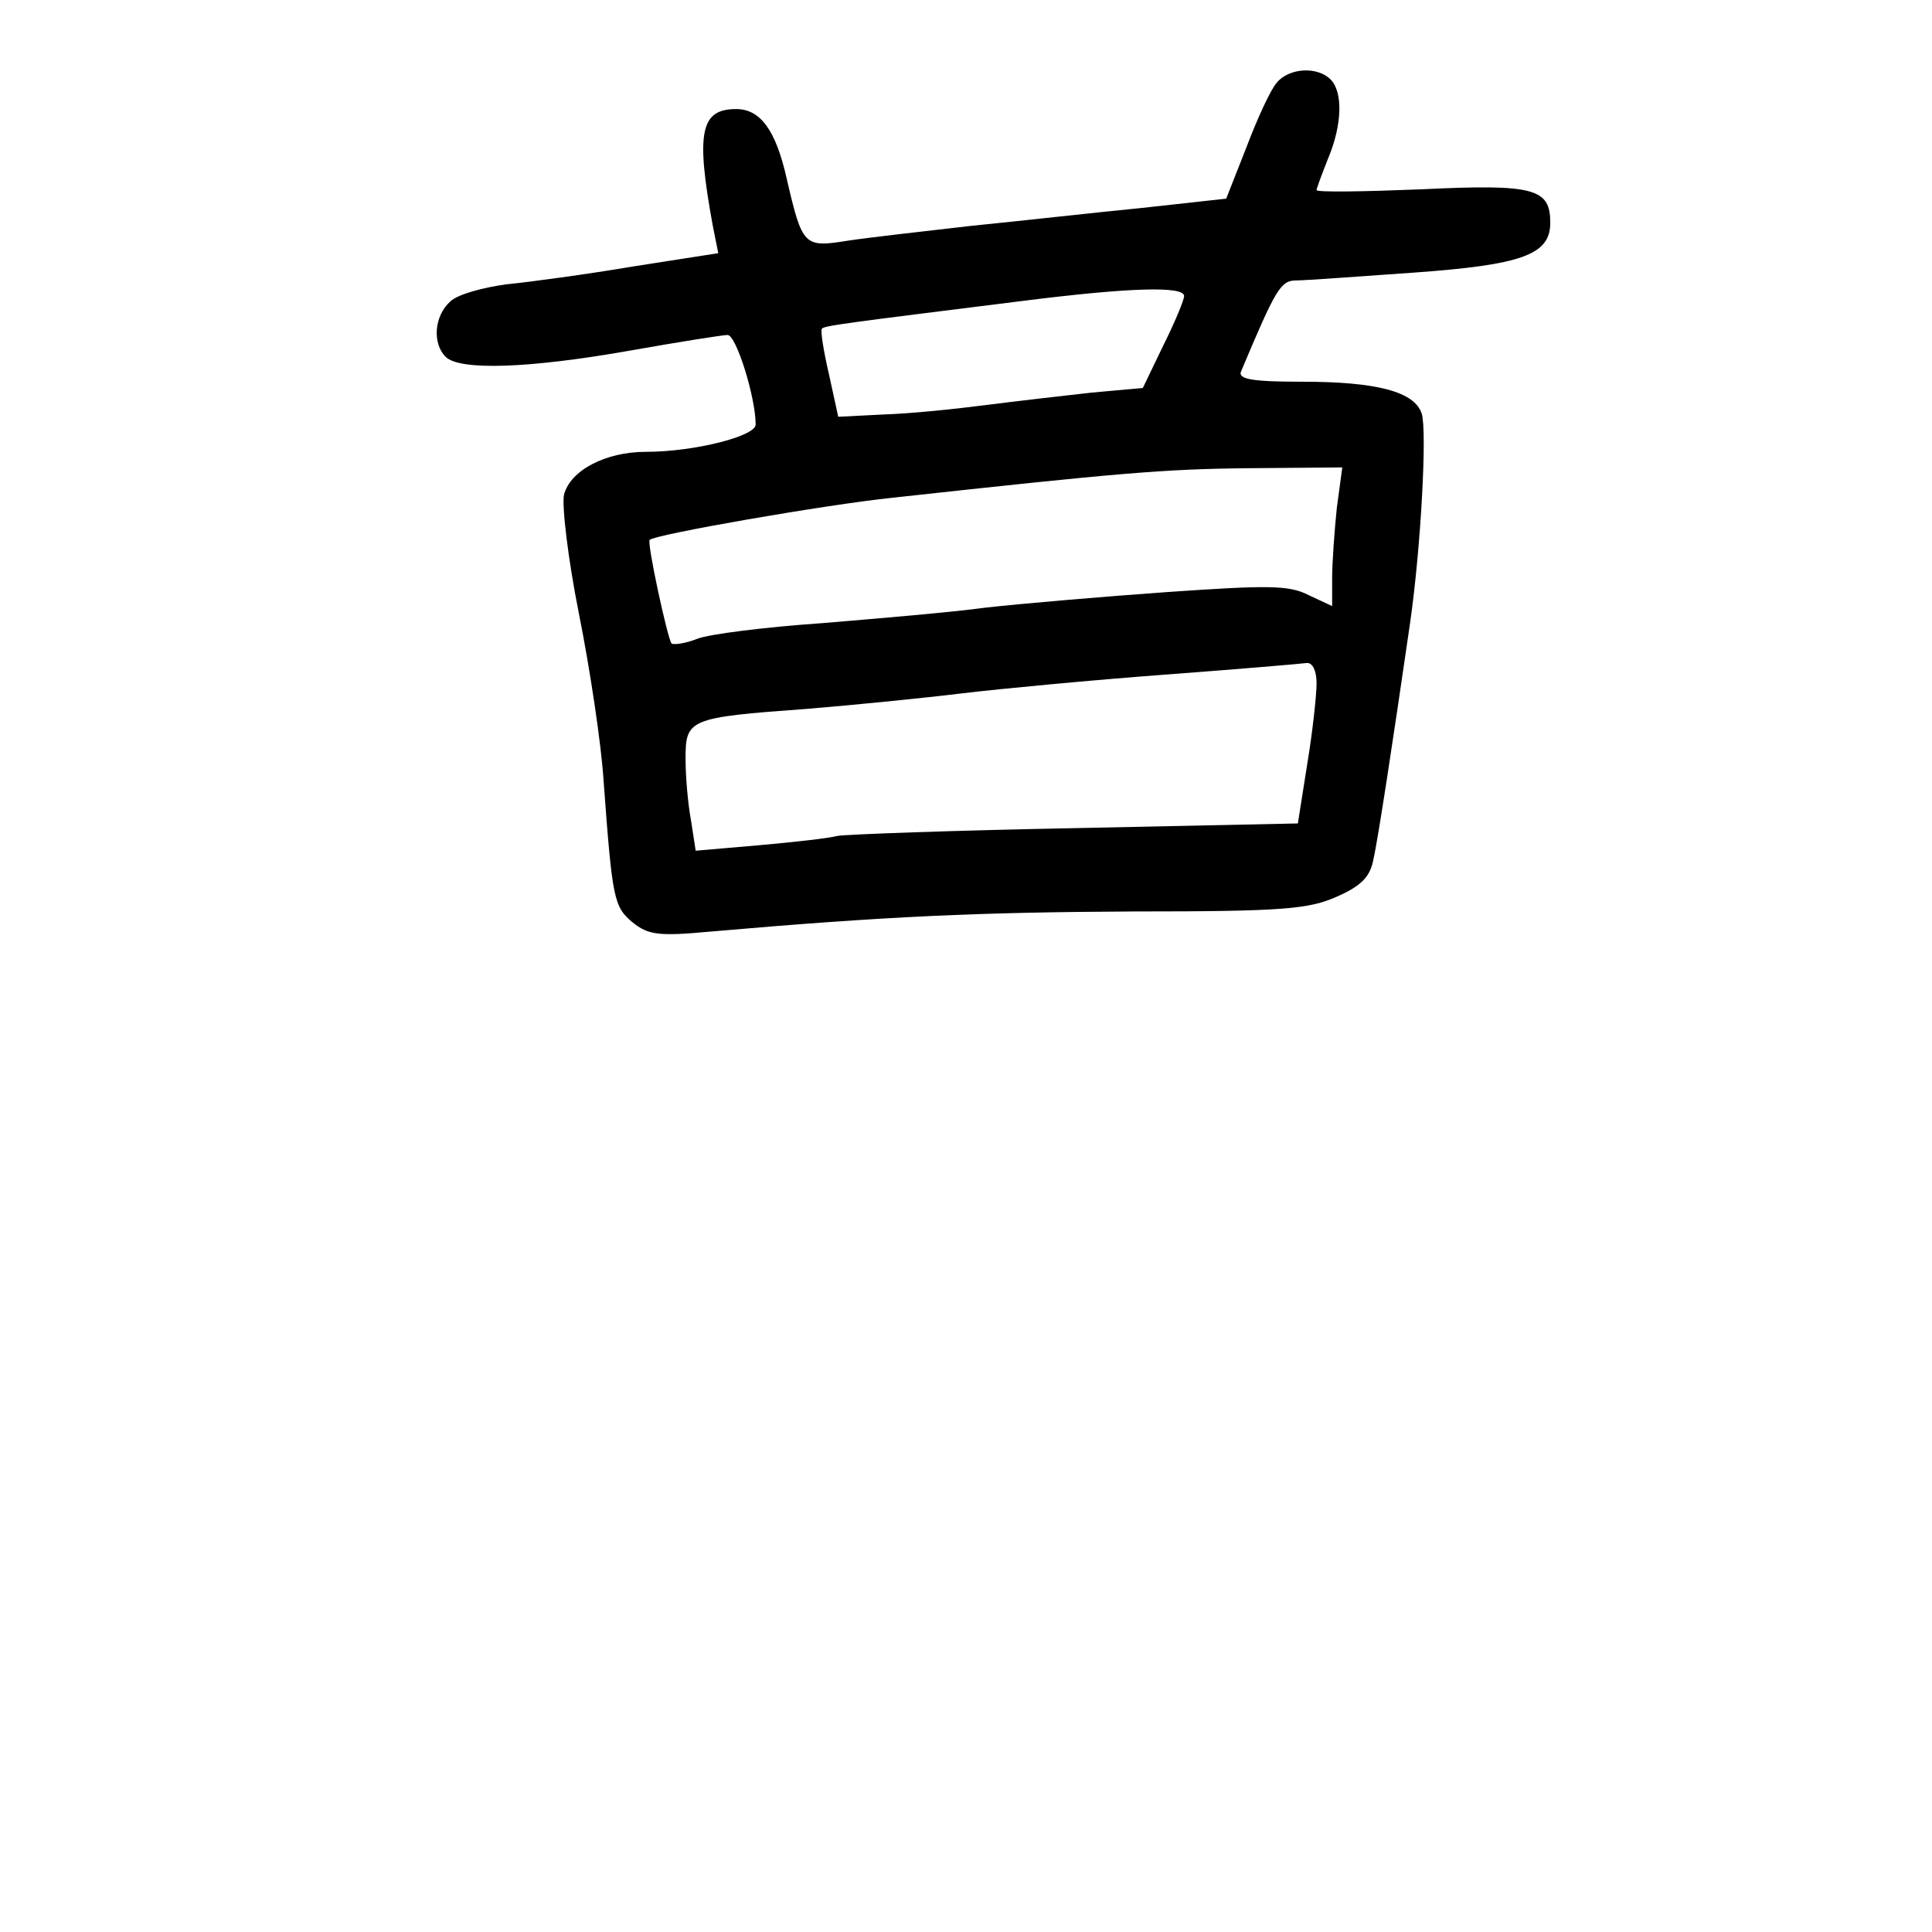 <?xml version="1.0" standalone="no"?>
<!DOCTYPE svg PUBLIC "-//W3C//DTD SVG 20010904//EN"
 "http://www.w3.org/TR/2001/REC-SVG-20010904/DTD/svg10.dtd">
<svg version="1.0" xmlns="http://www.w3.org/2000/svg"
 width="248pt" height="248pt" viewBox="0 0 248 248"
 preserveAspectRatio="xMidYMid meet">
<g transform="translate(0,248) scale(0.1,-0.1)"
fill="#000000" stroke="none">
<path d="M1639 2374 c-8 -9 -25 -46 -39 -83 l-26 -66 -109 -12 c-61 -6 -159
-17 -219 -23 -61 -7 -132 -15 -158 -19 -56 -9 -58 -7 -78 79 -14 63 -34 90
-65 90 -46 0 -52 -30 -30 -150 l7 -35 -109 -17 c-59 -10 -133 -20 -163 -23
-30 -4 -63 -13 -72 -22 -21 -19 -23 -54 -6 -71 18 -18 107 -15 237 8 62 11
119 20 125 20 11 0 36 -80 36 -115 0 -15 -79 -35 -141 -35 -52 0 -97 -24 -105
-55 -3 -13 5 -82 19 -152 14 -70 29 -168 32 -218 11 -149 13 -159 37 -179 20
-16 33 -18 98 -12 229 20 347 25 545 26 193 0 225 3 261 19 32 14 43 26 47 48
6 26 26 158 47 303 14 97 22 247 15 269 -9 28 -57 41 -153 41 -63 0 -83 3 -79
13 45 107 51 117 71 117 11 0 79 5 150 10 140 10 176 23 176 64 0 44 -20 50
-165 43 -74 -3 -135 -4 -135 -1 0 2 7 21 15 41 18 43 19 85 3 101 -17 17 -53
15 -69 -4z m-119 -274 c0 -5 -12 -34 -27 -64 l-26 -54 -66 -6 c-36 -4 -97 -11
-136 -16 -38 -5 -97 -11 -130 -12 l-59 -3 -12 55 c-7 30 -11 56 -9 58 3 4 28
7 260 36 135 17 205 19 205 6z m196 -272 c-3 -29 -6 -70 -6 -90 l0 -36 -30 14
c-25 13 -52 13 -182 4 -84 -6 -189 -15 -233 -20 -44 -6 -139 -14 -211 -20 -72
-5 -144 -14 -159 -20 -15 -6 -30 -8 -33 -6 -5 6 -32 130 -28 133 7 7 225 45
311 54 292 32 350 37 459 38 l119 1 -7 -52z m-26 -225 c0 -15 -5 -62 -12 -104
l-12 -76 -285 -6 c-158 -3 -295 -8 -306 -10 -11 -3 -56 -8 -101 -12 l-81 -7
-6 39 c-4 21 -7 57 -7 79 0 51 4 53 155 64 61 5 151 14 200 20 50 6 167 17
260 24 94 7 176 14 183 15 7 0 12 -10 12 -26z"/>
</g>
</svg>
